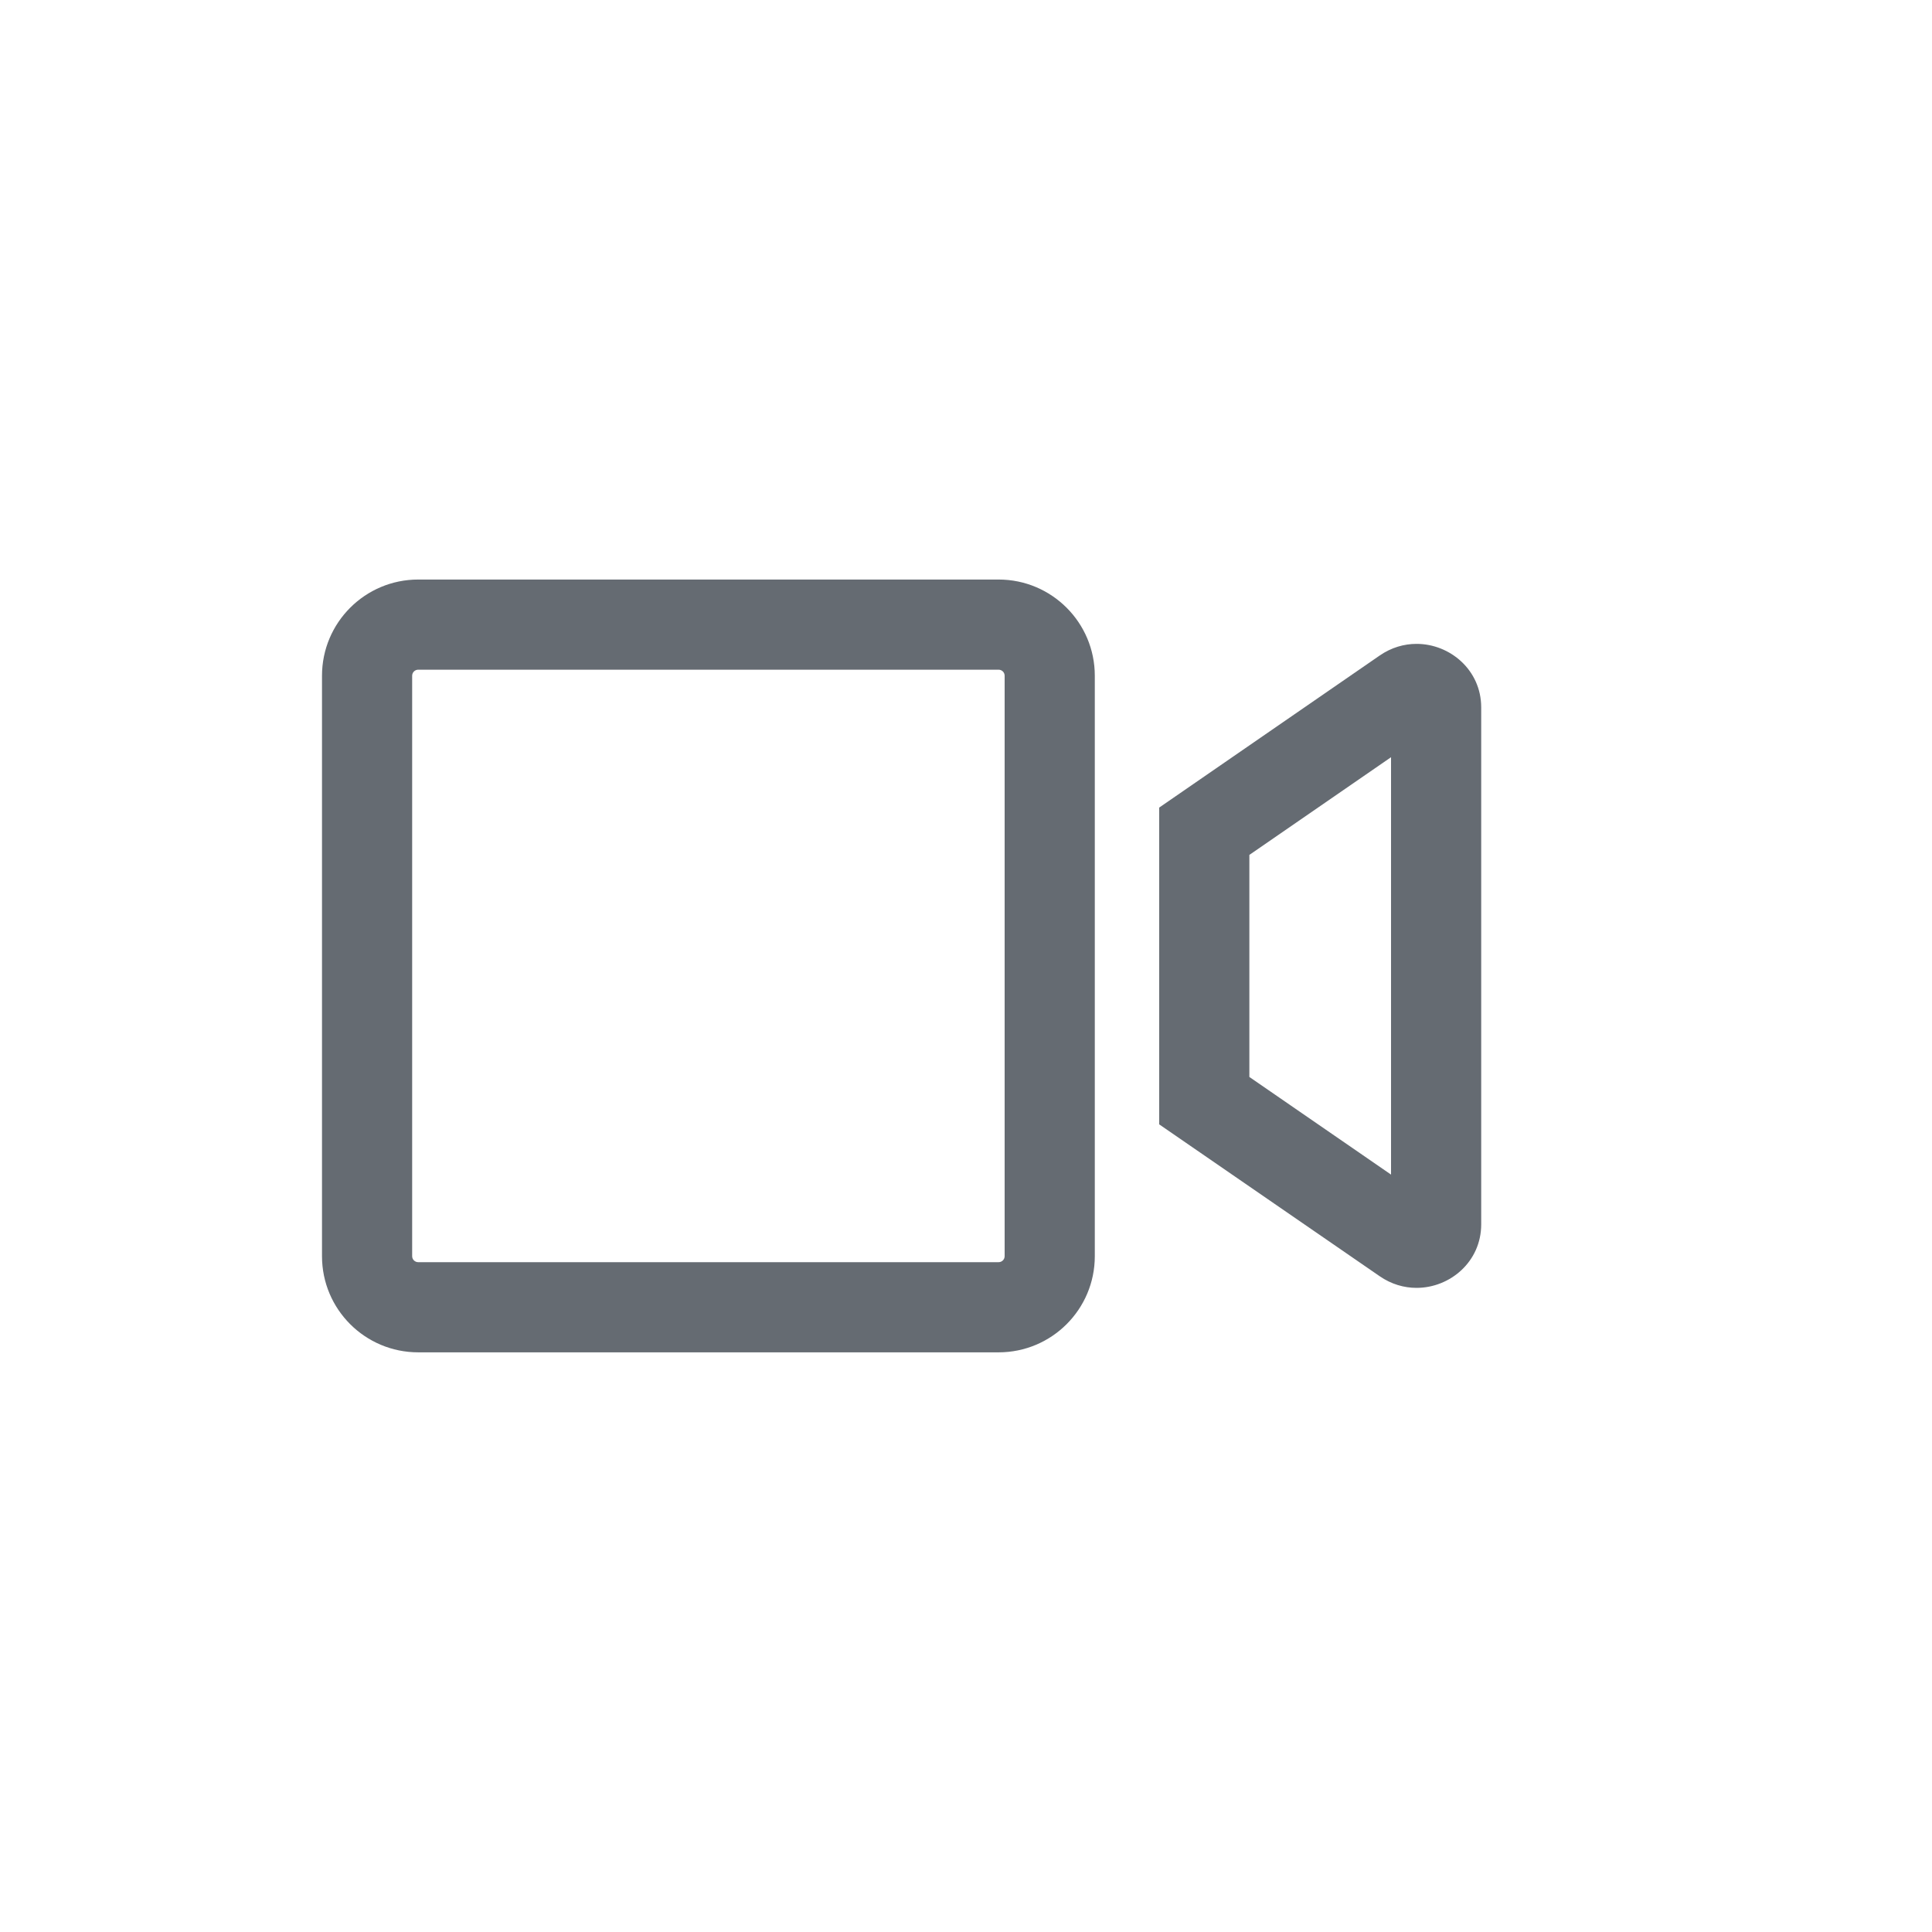 <svg xmlns="http://www.w3.org/2000/svg" width="30" height="30" viewBox="0 0 30 30"><defs><style>.a,.b{fill:none;}.b{stroke-linejoin:round;}.c,.d{stroke:none;}.d{fill:#656b72;}</style></defs><rect class="a" width="30" height="30"/><g class="b" transform="translate(-17.857 -19.572)"><path class="c" d="M33.363,28.571H24.351a1.494,1.494,0,0,0-1.494,1.494v9.012a1.494,1.494,0,0,0,1.494,1.494h9.013a1.494,1.494,0,0,0,1.494-1.494V30.065A1.494,1.494,0,0,0,33.363,28.571Zm5.919,1.178-3.425,2.362v4.919l3.425,2.359a1,1,0,0,0,1.575-.806V30.556A1,1,0,0,0,39.282,29.75Z"/><path class="d" d="M 24.351 29.971 C 24.299 29.971 24.257 30.013 24.257 30.065 L 24.257 39.078 C 24.257 39.129 24.299 39.171 24.351 39.171 L 33.363 39.171 C 33.415 39.171 33.457 39.129 33.457 39.078 L 33.457 30.065 C 33.457 30.013 33.415 29.971 33.363 29.971 L 24.351 29.971 M 39.457 31.33 L 37.257 32.847 L 37.257 36.295 L 39.457 37.811 L 39.457 31.33 M 24.351 28.571 L 33.363 28.571 C 34.188 28.571 34.857 29.24 34.857 30.065 L 34.857 39.078 C 34.857 39.903 34.188 40.571 33.363 40.571 L 24.351 40.571 C 23.526 40.571 22.857 39.903 22.857 39.078 L 22.857 30.065 C 22.857 29.24 23.526 28.571 24.351 28.571 Z M 39.853 29.57 C 40.373 29.57 40.857 29.977 40.857 30.556 L 40.857 38.584 C 40.857 39.165 40.372 39.57 39.853 39.57 C 39.66 39.57 39.462 39.514 39.282 39.39 L 35.857 37.031 L 35.857 32.112 L 39.282 29.75 C 39.462 29.626 39.66 29.57 39.853 29.57 Z"/></g><rect class="a" width="30" height="30"/></svg>